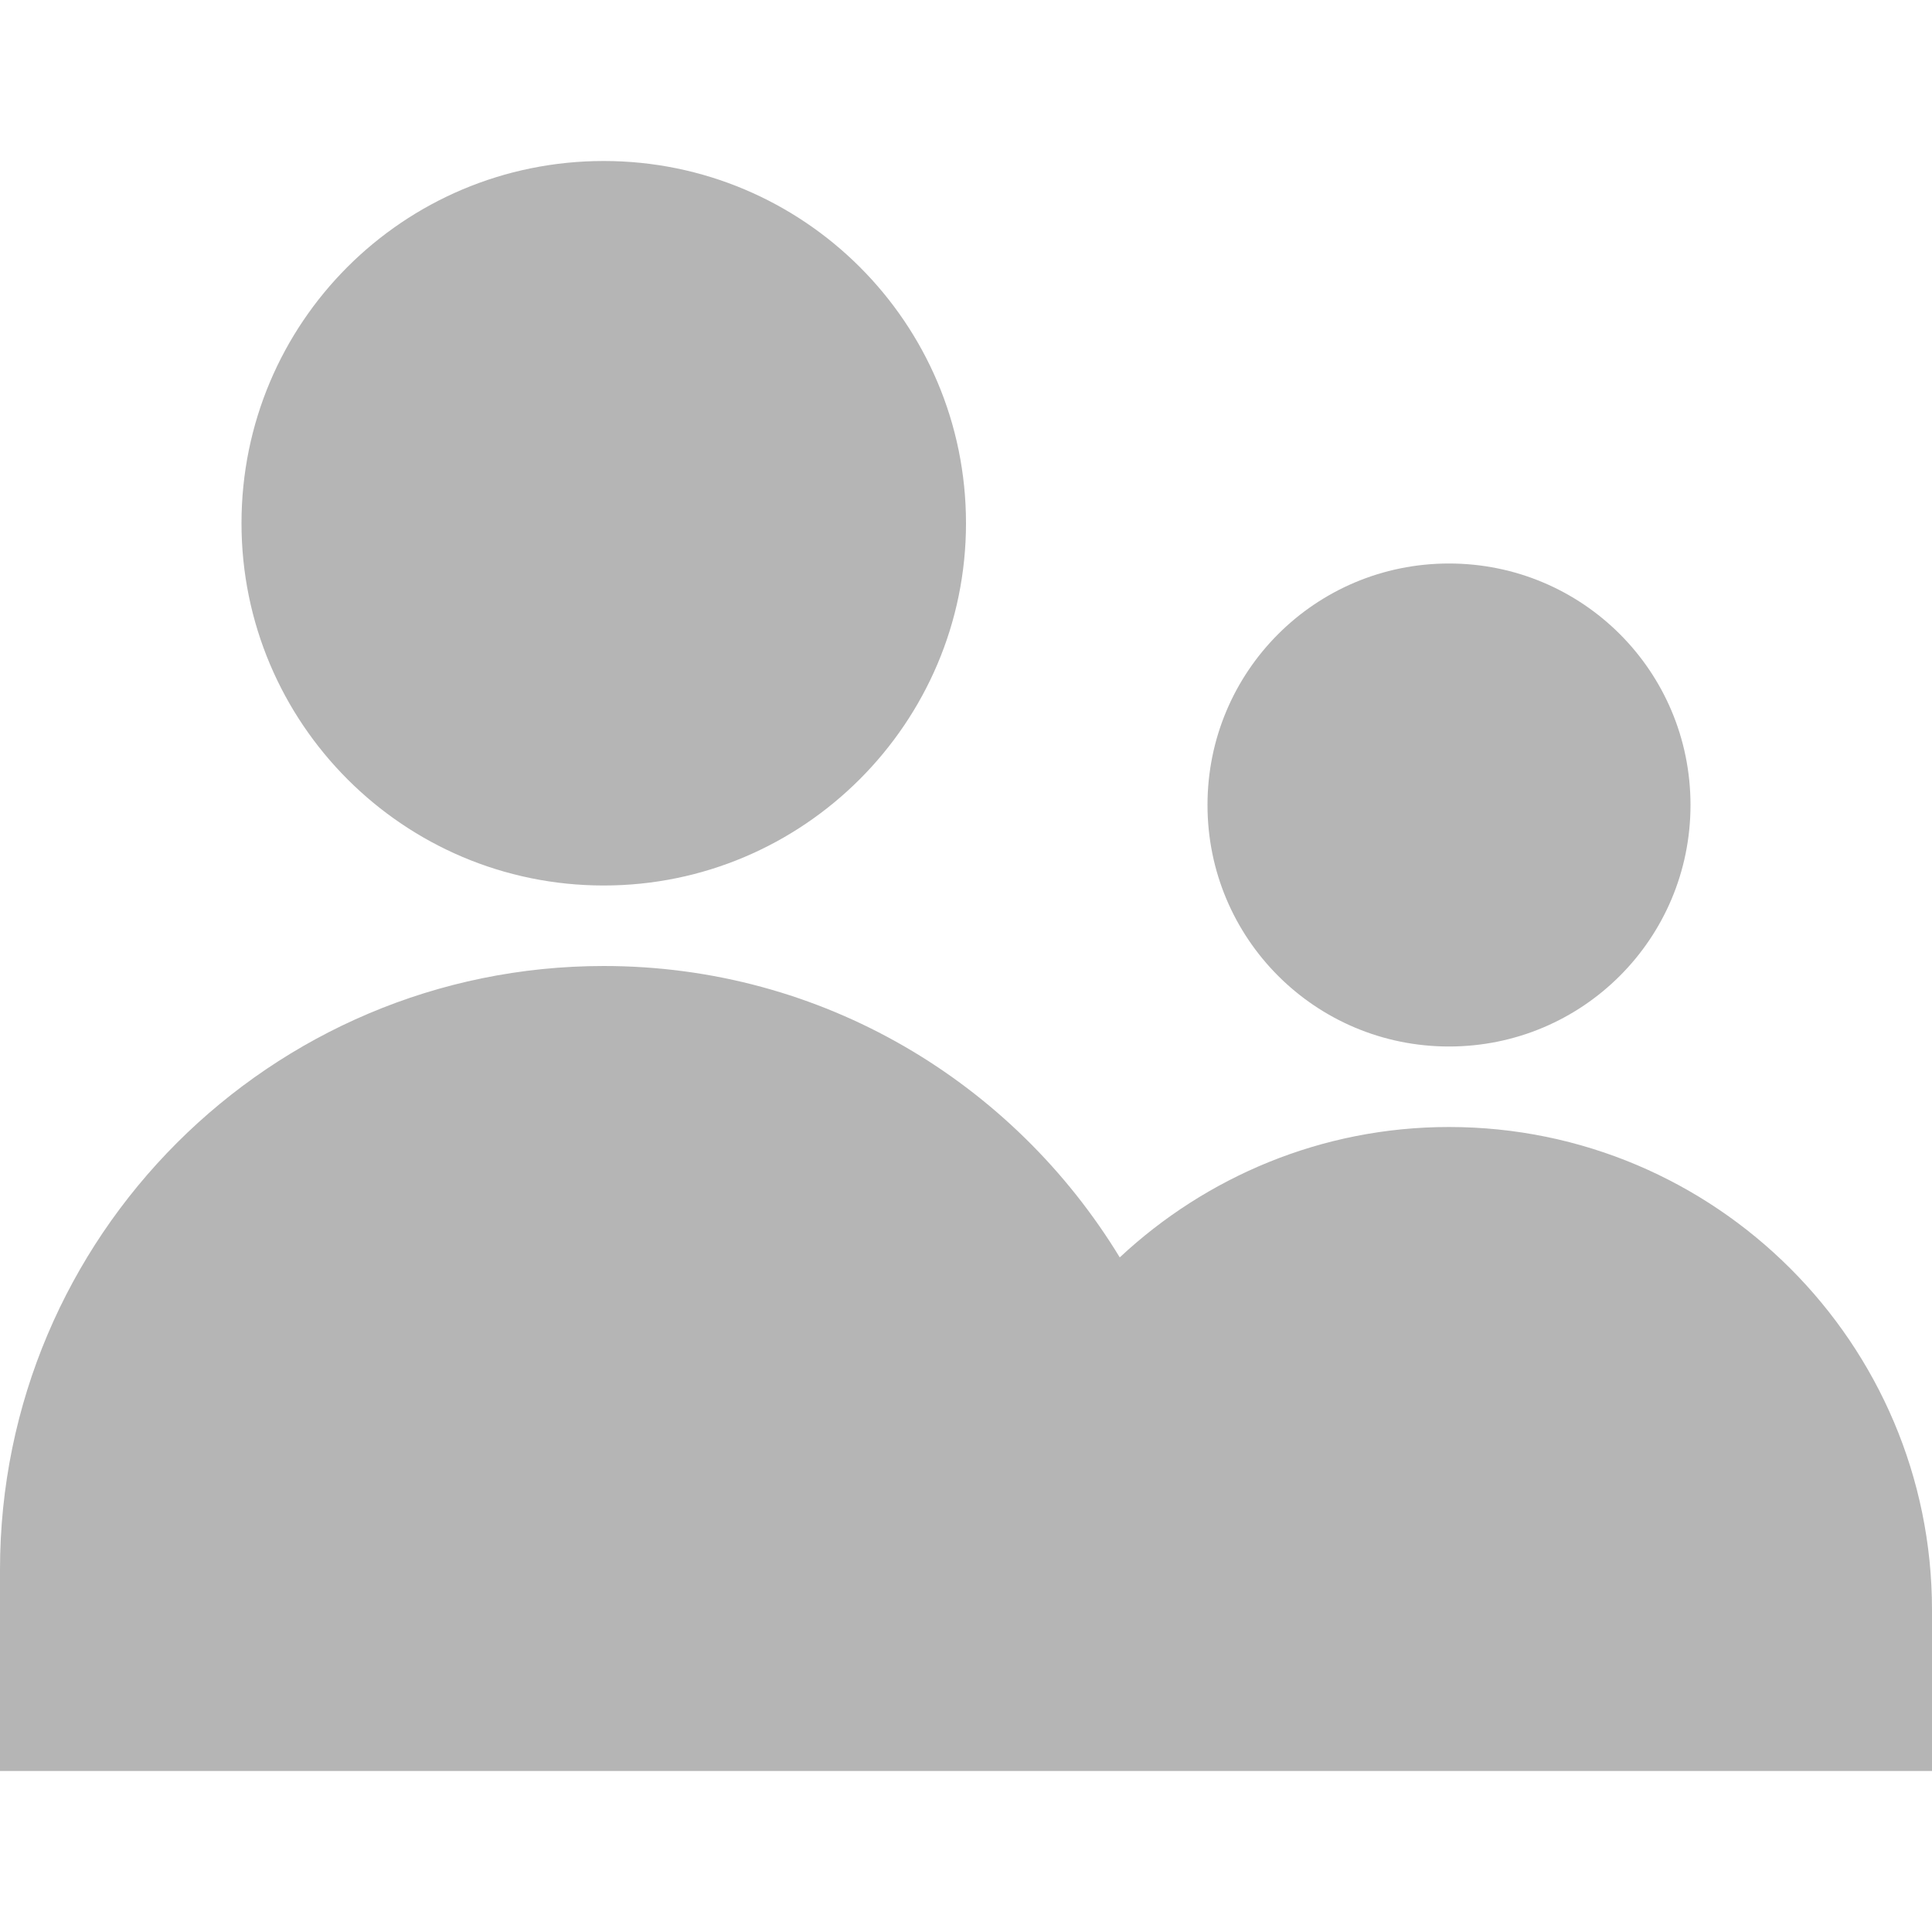<svg width="24" height="24" viewBox="0 0 24 24" xmlns="http://www.w3.org/2000/svg"><path fill="#B5B5B5" d="M18.00,14.00 C21.31,14.00 24.00,16.69 24.00,20.00 L24.00,22.00 L0.00,22.00 L0.00,19.50 C0.00,15.36 3.36,12.00 7.50,12.00 C10.22,12.00 12.59,13.45 13.91,15.62 C14.98,14.62 16.42,14.00 18.00,14.00 Z M7.50,11.00 C5.01,11.00 3.00,8.98 3.00,6.50 C3.00,4.01 5.01,2.00 7.50,2.00 C9.98,2.00 12.00,4.01 12.00,6.50 C12.00,8.98 9.98,11.00 7.50,11.00 Z M18.00,13.00 C16.34,13.00 15.00,11.66 15.00,10.00 C15.00,8.34 16.34,7.00 18.00,7.00 C19.66,7.00 21.00,8.34 21.00,10.00 C21.00,11.66 19.66,13.00 18.00,13.00 Z"/></svg>
